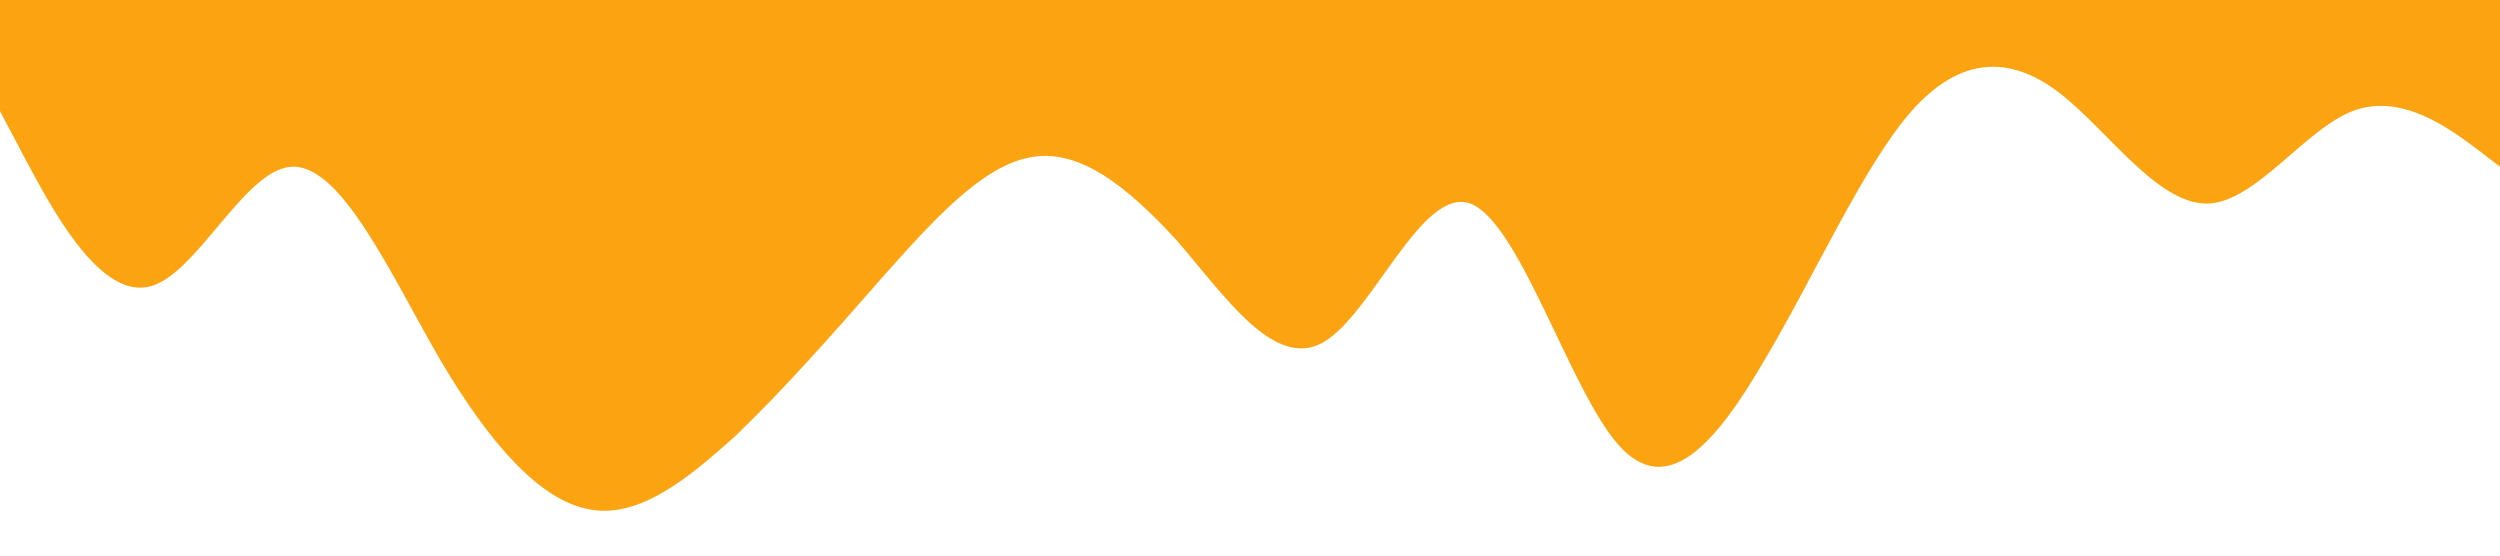 <?xml version="1.0" standalone="no"?><svg xmlns="http://www.w3.org/2000/svg" viewBox="0 0 1440 320"><path fill="#fca311" fill-opacity="1" d="M0,64L14.1,90.7C28.2,117,56,171,85,165.3C112.9,160,141,96,169,96C197.6,96,226,160,254,208C282.4,256,311,288,339,293.3C367.1,299,395,277,424,250.7C451.8,224,480,192,508,160C536.5,128,565,96,593,90.7C621.2,85,649,107,678,138.7C705.9,171,734,213,762,197.3C790.6,181,819,107,847,117.3C875.3,128,904,224,932,256C960,288,988,256,1016,208C1044.7,160,1073,96,1101,64C1129.4,32,1158,32,1186,53.3C1214.1,75,1242,117,1271,117.3C1298.8,117,1327,75,1355,64C1383.5,53,1412,75,1426,85.3L1440,96L1440,0L1425.9,0C1411.8,0,1384,0,1355,0C1327.1,0,1299,0,1271,0C1242.4,0,1214,0,1186,0C1157.6,0,1129,0,1101,0C1072.9,0,1045,0,1016,0C988.2,0,960,0,932,0C903.5,0,875,0,847,0C818.8,0,791,0,762,0C734.1,0,706,0,678,0C649.4,0,621,0,593,0C564.7,0,536,0,508,0C480,0,452,0,424,0C395.3,0,367,0,339,0C310.6,0,282,0,254,0C225.9,0,198,0,169,0C141.2,0,113,0,85,0C56.5,0,28,0,14,0L0,0Z"></path></svg>